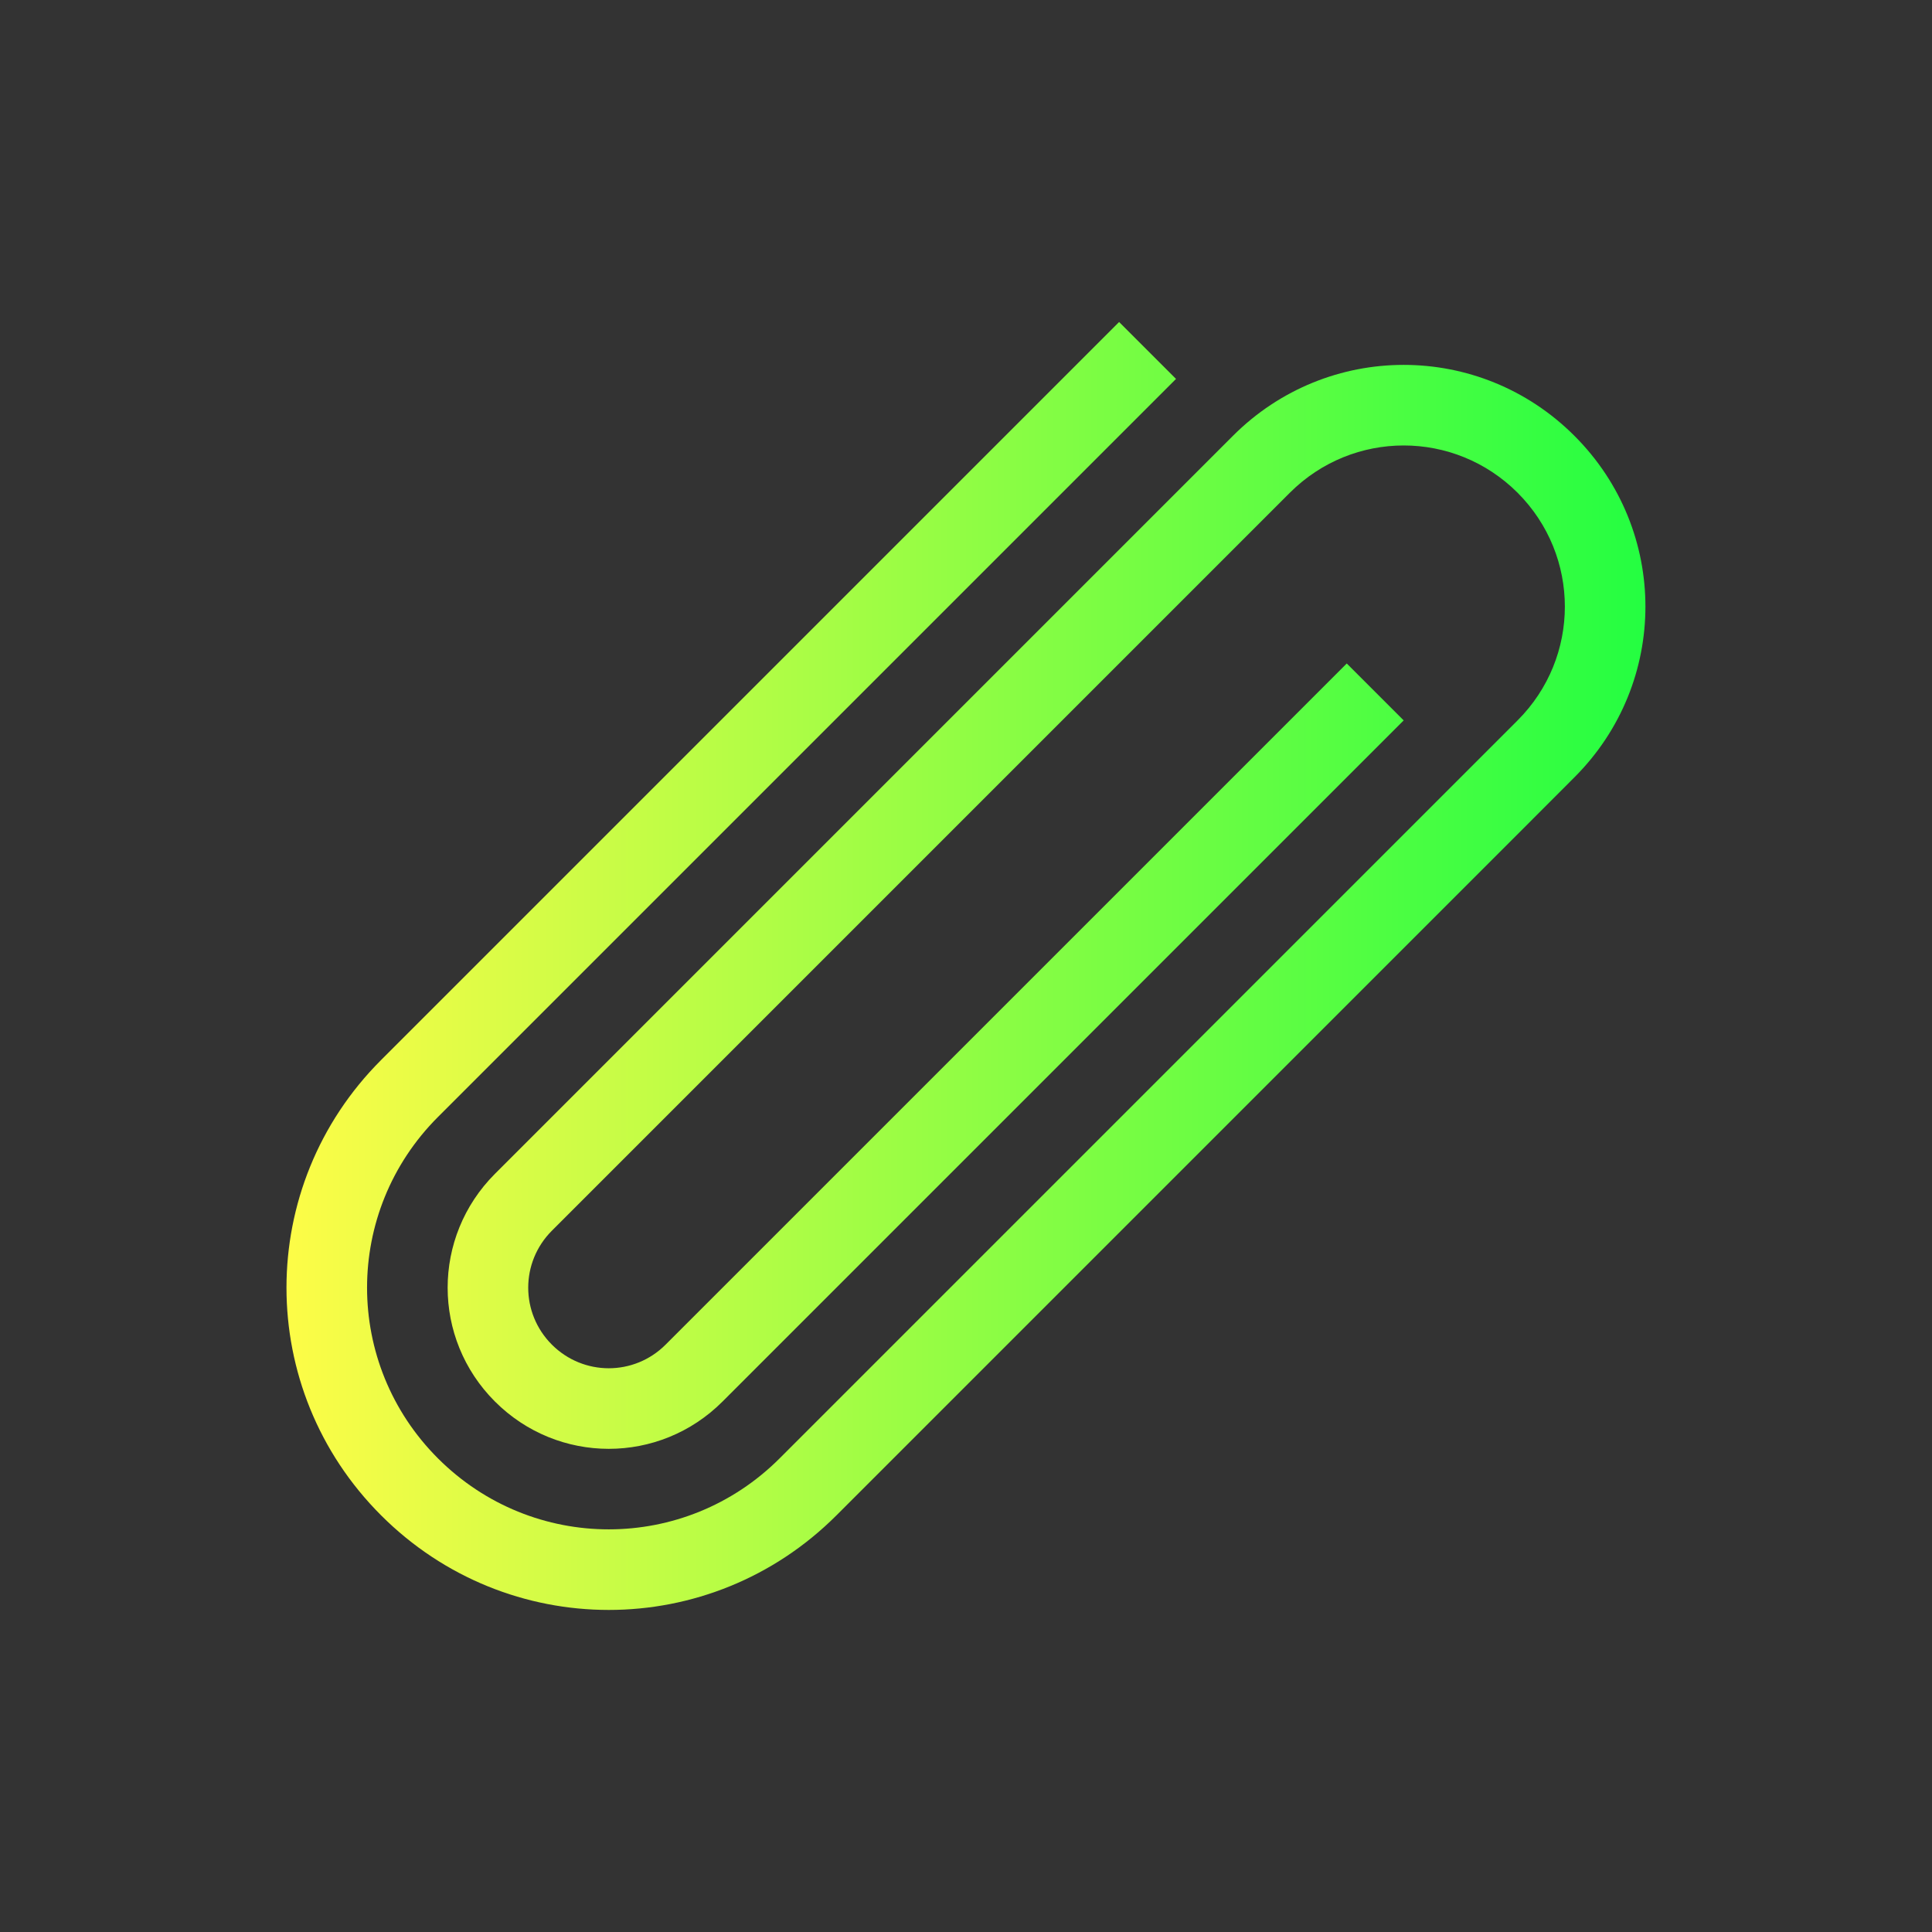 <svg width="24" height="24" viewBox="0 0 24 24" fill="none" xmlns="http://www.w3.org/2000/svg">
<rect x="0" y="0" width="24" height="24" fill="#333333" stroke="none"/>
<path d="M13.902 4L4.734 13.168C3.167 14.735 3.167 17.257 4.734 18.824C6.301 20.391 8.824 20.391 10.391 18.824L18.852 10.363L19.558 9.656C20.734 8.481 20.734 6.589 19.558 5.414C18.383 4.239 16.491 4.239 15.316 5.414L14.609 6.121L6.148 14.582C5.365 15.366 5.365 16.627 6.148 17.41C6.932 18.194 8.193 18.194 8.976 17.41L17.437 8.949L16.73 8.242L8.976 15.996L8.269 16.703C7.878 17.095 7.247 17.095 6.855 16.703C6.464 16.311 6.464 15.681 6.855 15.289L15.316 6.828L16.023 6.121C16.807 5.338 18.068 5.338 18.852 6.121C19.635 6.905 19.635 8.166 18.852 8.949L9.684 18.117C8.508 19.292 6.617 19.292 5.441 18.117C4.266 16.942 4.266 15.05 5.441 13.875L14.609 4.707L13.902 4Z" fill="url(#paint0_linear_10_16556)"/>
<defs>
<linearGradient id="paint0_linear_10_16556" x1="3.559" y1="12" x2="20.44" y2="12" gradientUnits="userSpaceOnUse">
<stop stop-color="#FDFC47"/>
<stop offset="1" stop-color="#24FE41"/>
</linearGradient>
</defs>
</svg>
